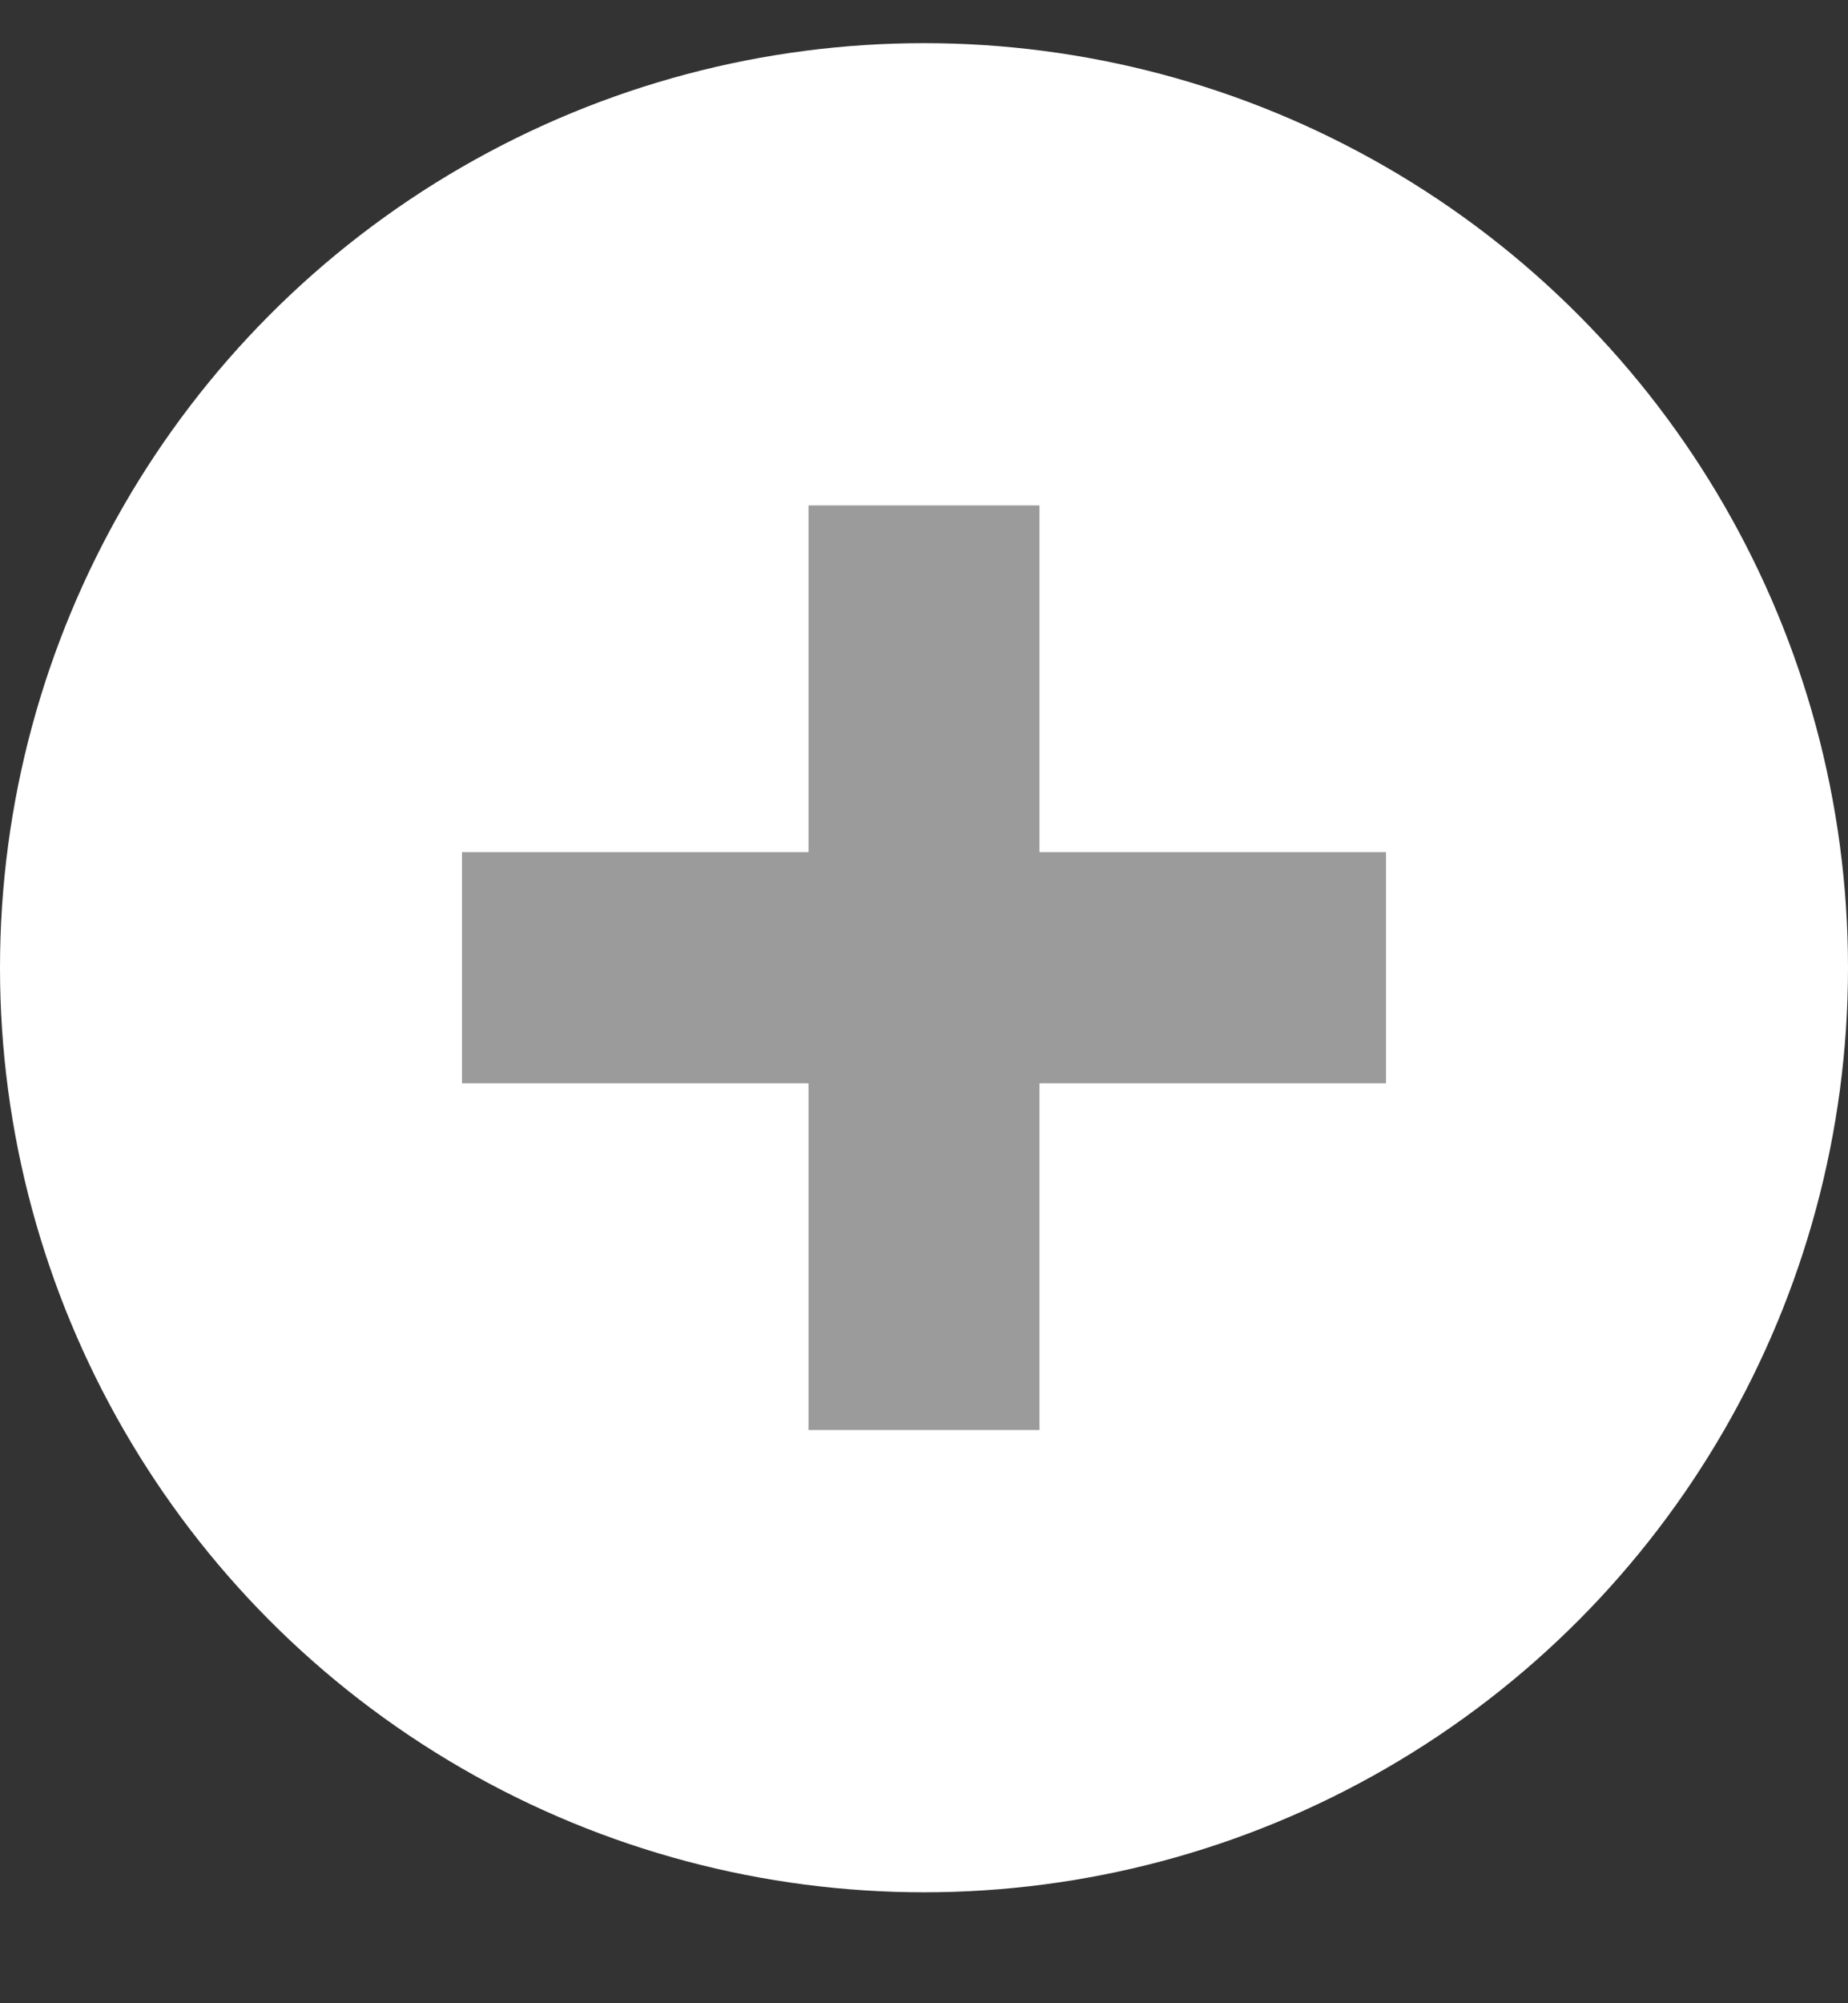 <svg width="12" height="13" viewBox="0 0 12 13" fill="none" xmlns="http://www.w3.org/2000/svg">
<rect x="0" y="0" width="12" height="13" fill="#333333" stroke="none"/>
<circle cx="6" cy="6.28" r="6" fill="white"/>
<rect x="5.25" y="3.28" width="1.5" height="6" fill="#9B9B9B"/>
<rect x="9" y="5.53" width="1.5" height="6" transform="rotate(90 9 5.53)" fill="#9B9B9B"/>
</svg>
